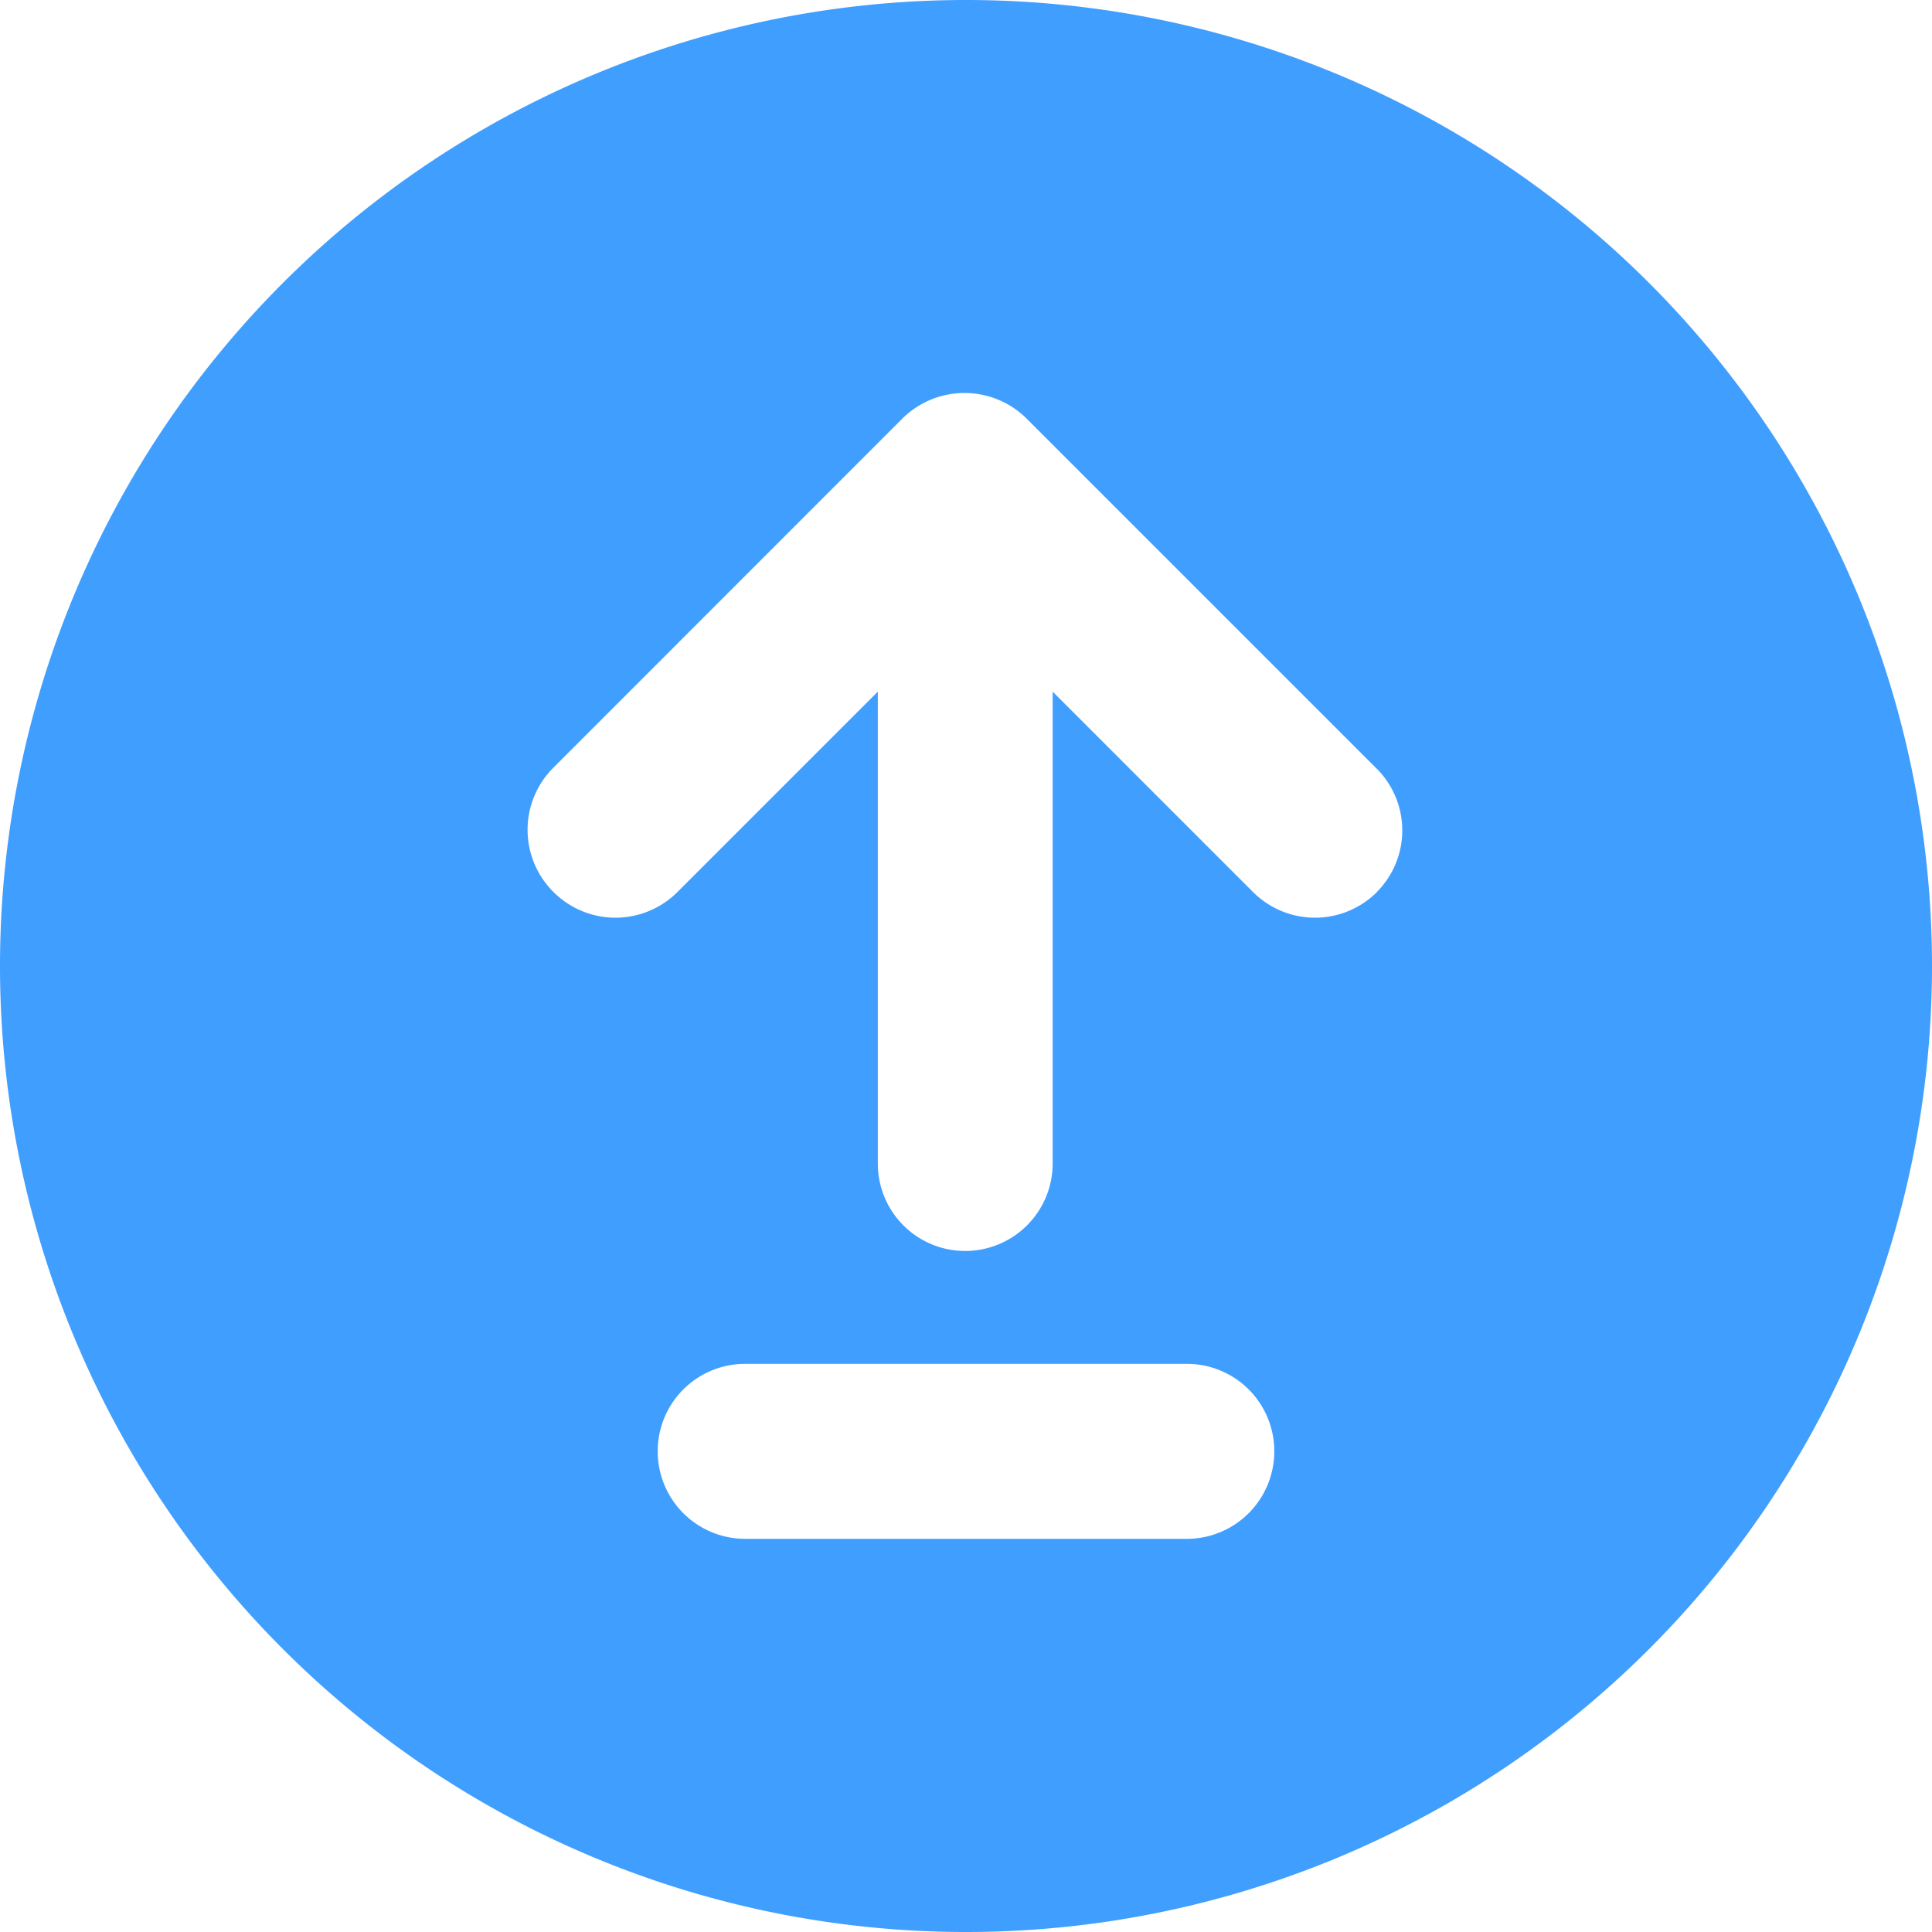 <svg xmlns="http://www.w3.org/2000/svg" width="14" height="14" viewBox="0 0 14 14">
  <defs>
    <style>
      .cls-1 {
        fill: #409eff;
      }
    </style>
  </defs>
  <path id="路径_18265" data-name="路径 18265" class="cls-1" d="M870.122-220.931a7,7,0,0,0-7,7,7,7,0,0,0,7,7,7,7,0,0,0,7-7A7,7,0,0,0,870.122-220.931Zm1.6,11.151h-3.2a.634.634,0,0,1-.634-.634.633.633,0,0,1,.634-.634h3.2a.633.633,0,0,1,.634.634A.634.634,0,0,1,871.724-209.78Zm1.379-4.688a.635.635,0,0,1-.9,0l-1.451-1.451v3.422a.634.634,0,0,1-.631.631.633.633,0,0,1-.636-.631v-3.422l-1.451,1.451a.635.635,0,0,1-.9,0,.635.635,0,0,1,0-.9l2.529-2.53a.639.639,0,0,1,.9,0l2.53,2.53h0A.633.633,0,0,1,873.1-214.468Z" transform="translate(-863.122 220.931)"/>
</svg>

